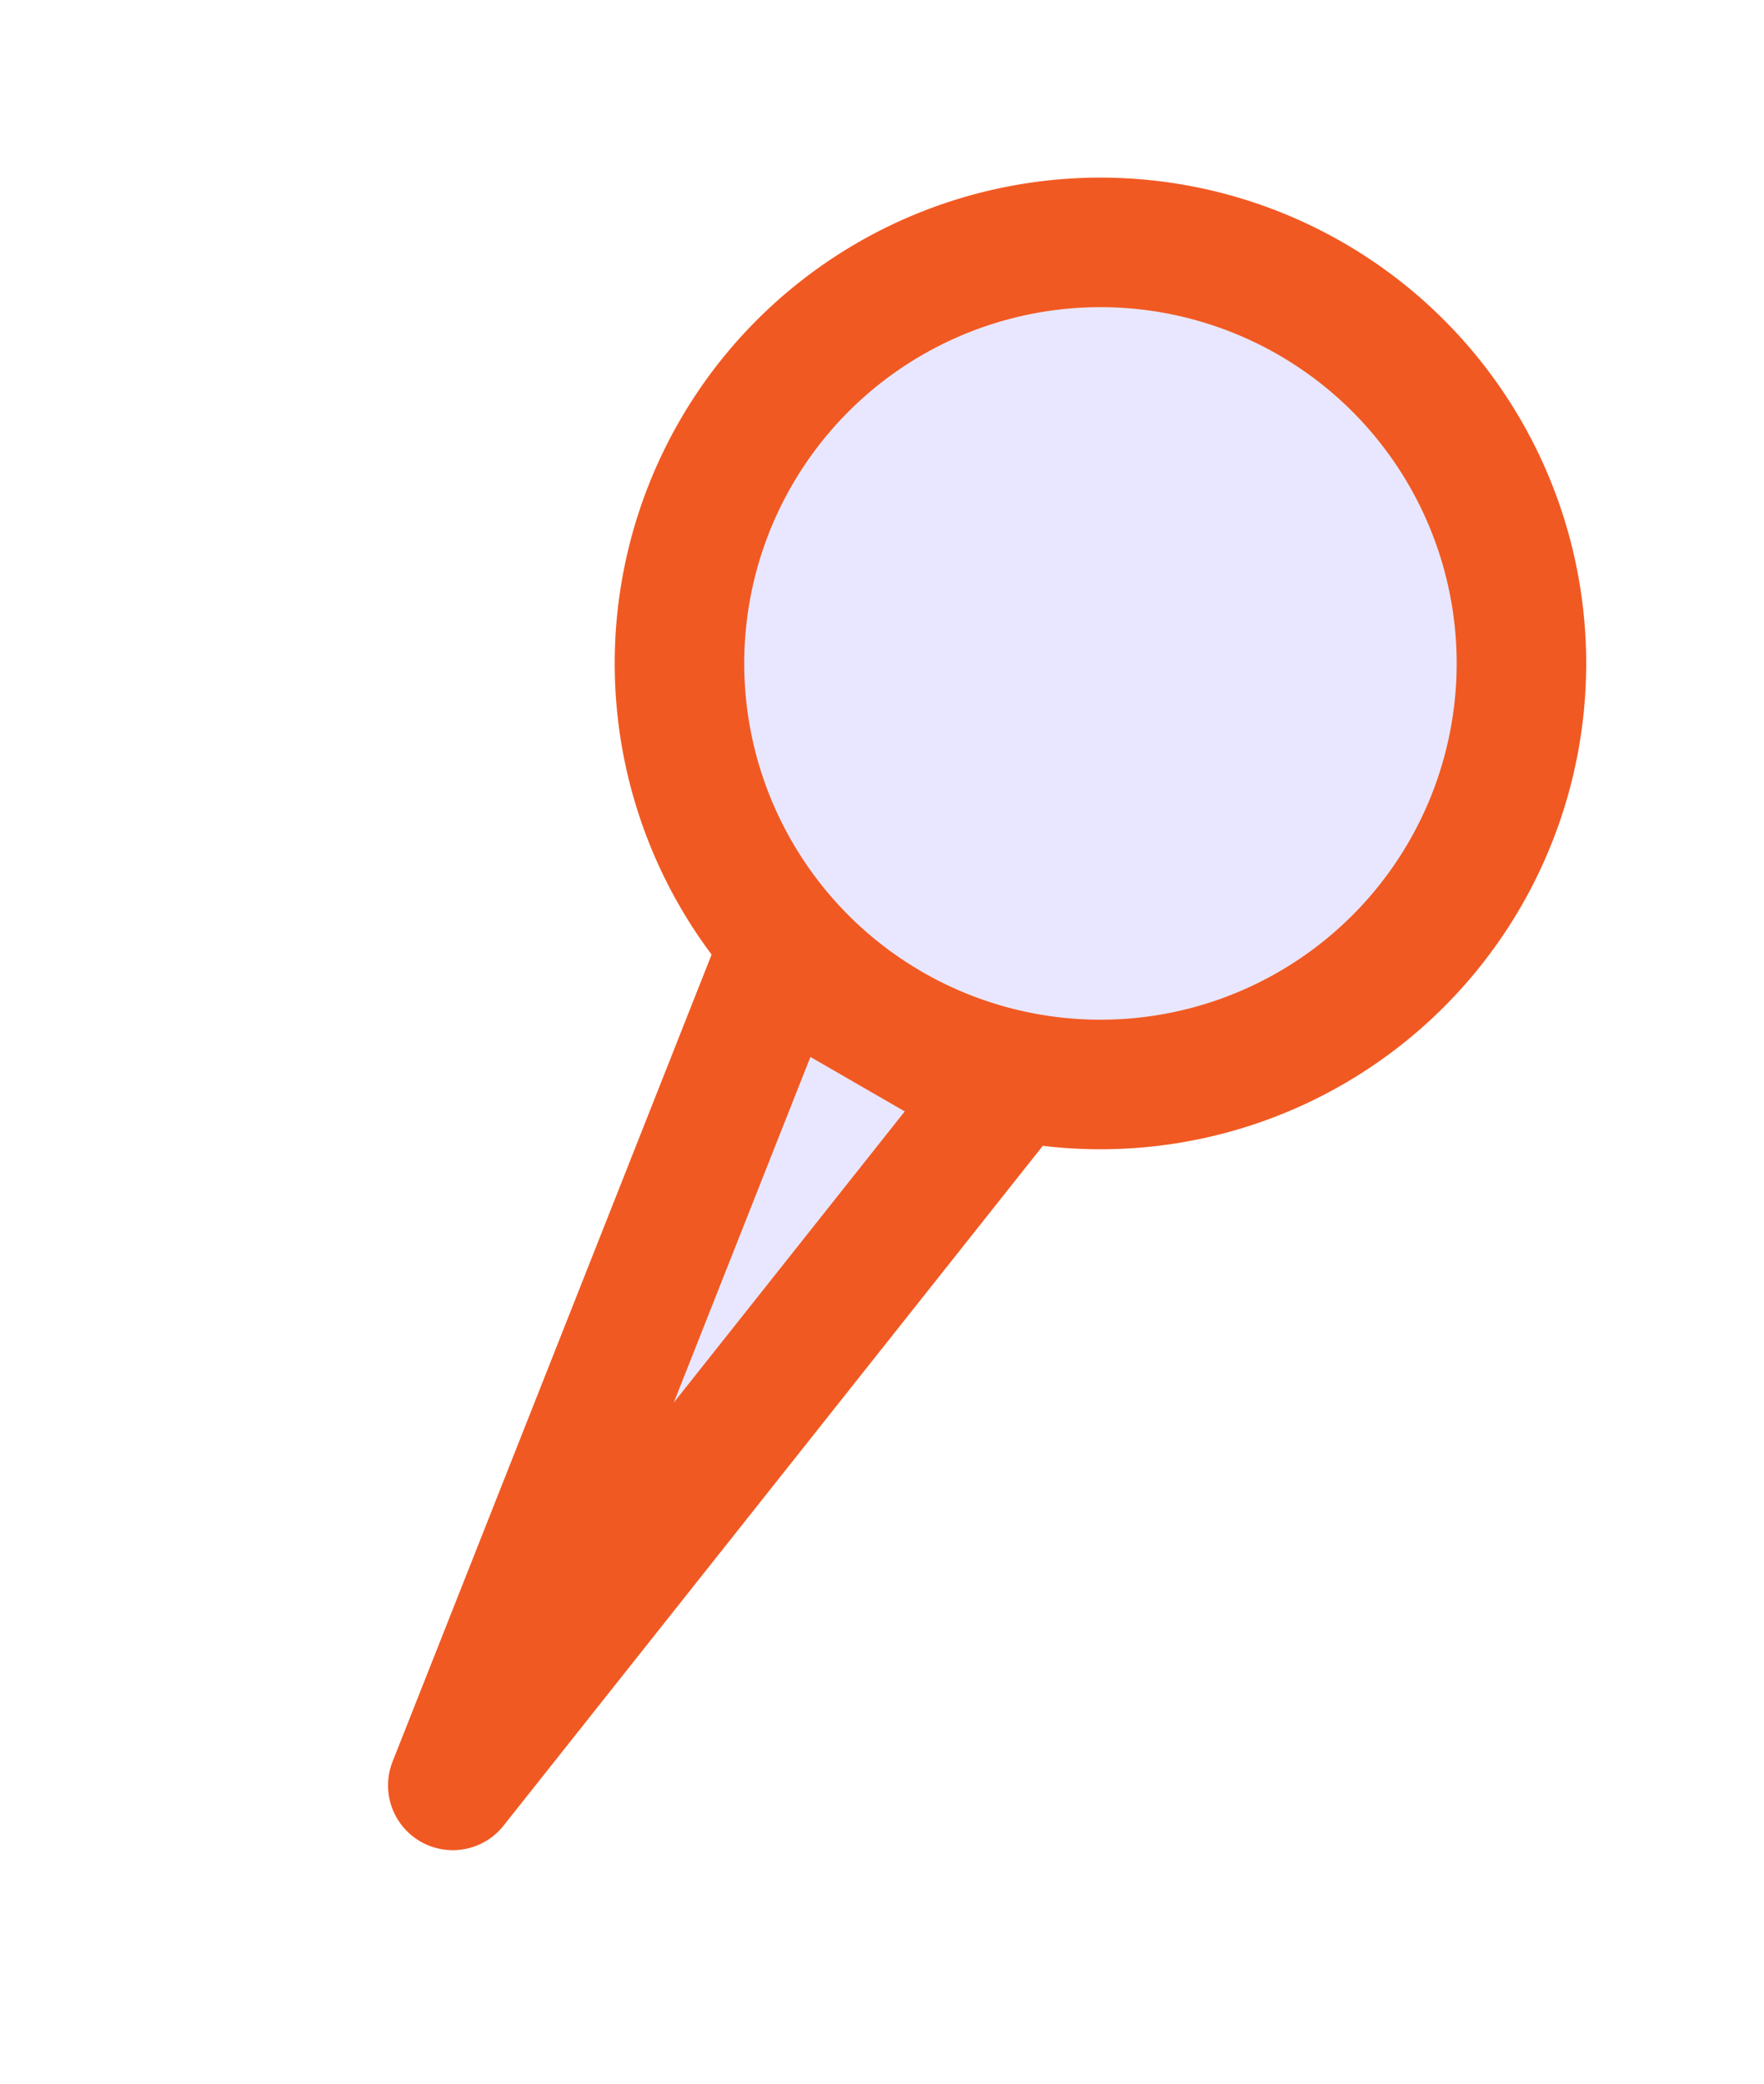 <svg xmlns="http://www.w3.org/2000/svg" width="27.237" height="32.176" viewBox="0 0 27.237 32.176">
  <g id="pined" transform="translate(1.364 1.365)">
    <path id="Union_4" data-name="Union 4" d="M19945.781,20475.063h4l-2,13.5Zm-4.5-6.5a6.5,6.5,0,1,1,6.5,6.5A6.5,6.5,0,0,1,19941.281,20468.564Z" transform="translate(-7025.376 -27691.309) rotate(30)" fill="#e9e7ff" stroke="#F15922" stroke-linejoin="round" stroke-width="2"/>
  </g>
</svg>
